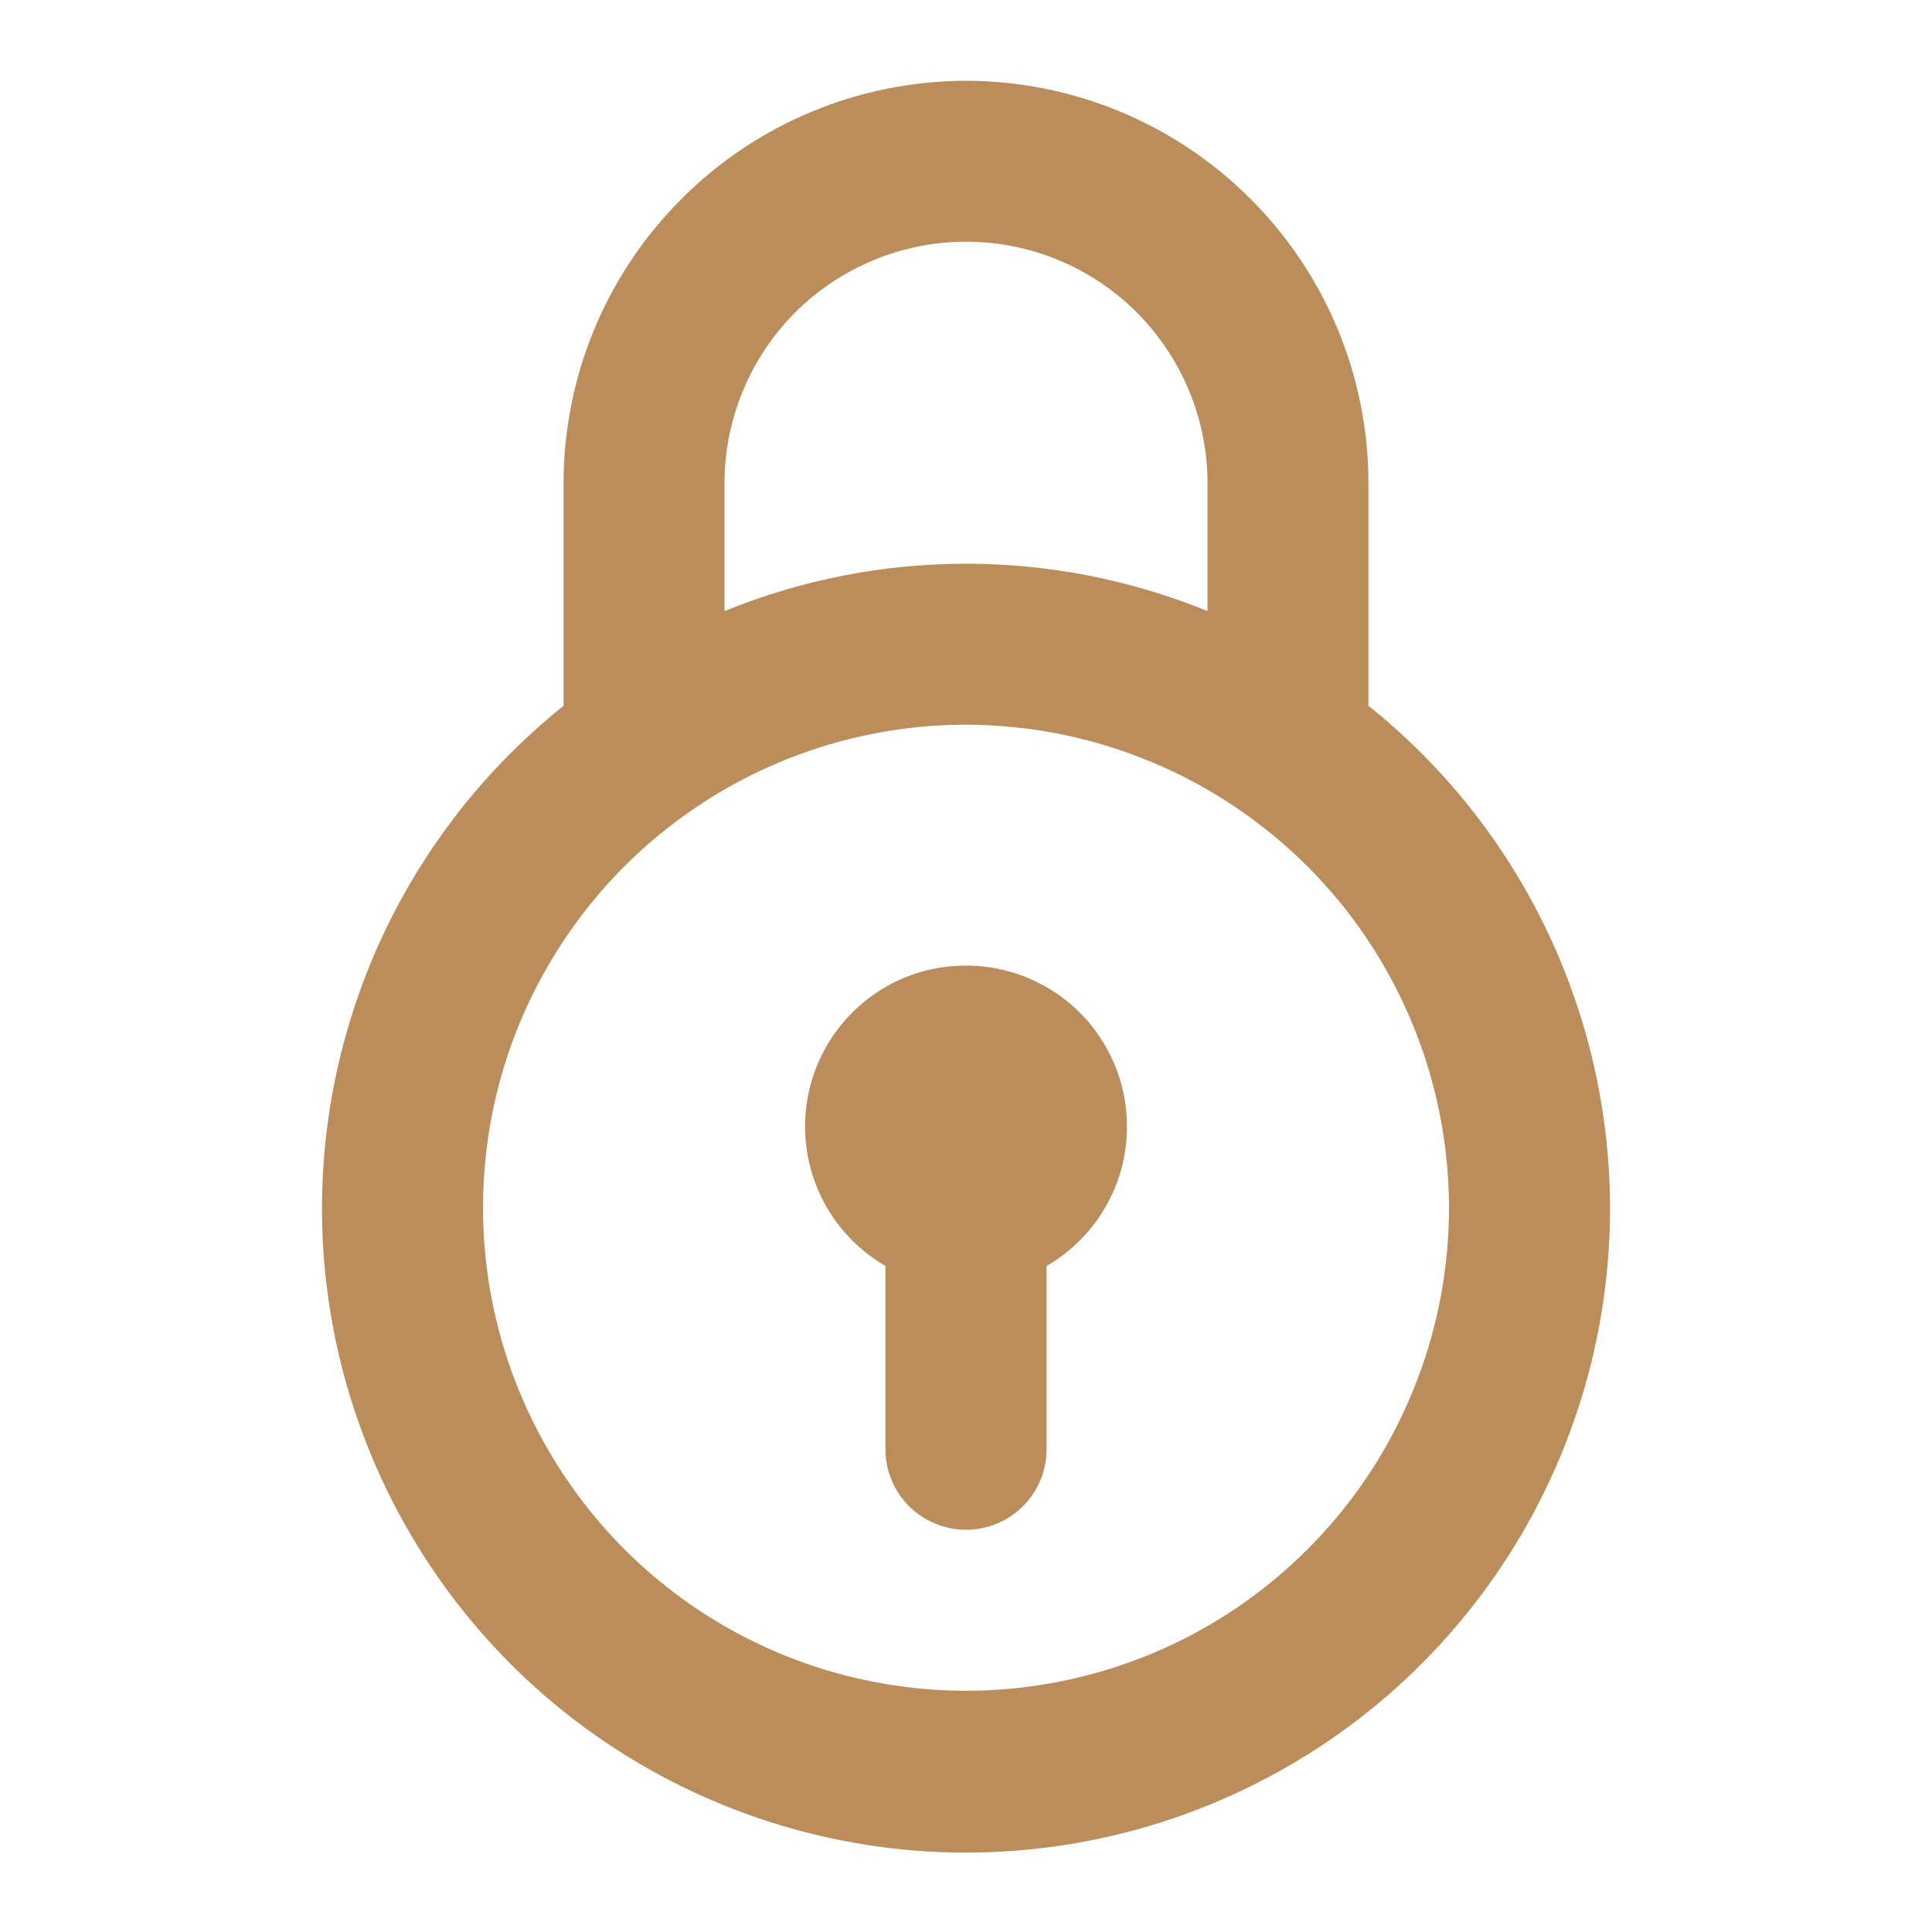 <svg width="10" height="10" viewBox="0 0 10 10" fill="none" xmlns="http://www.w3.org/2000/svg">
<path d="M5 0.418C4.448 0.419 3.918 0.638 3.528 1.029C3.137 1.419 2.917 1.949 2.917 2.501V3.653C2.378 4.085 1.986 4.673 1.796 5.337C1.605 6.001 1.626 6.708 1.855 7.359C2.084 8.011 2.509 8.576 3.072 8.975C3.636 9.374 4.309 9.589 5 9.589C5.691 9.589 6.364 9.374 6.928 8.975C7.491 8.576 7.917 8.011 8.145 7.359C8.374 6.708 8.395 6.001 8.204 5.337C8.014 4.673 7.623 4.085 7.083 3.653V2.501C7.083 1.949 6.863 1.419 6.472 1.029C6.082 0.638 5.552 0.419 5 0.418ZM3.75 2.501C3.75 2.17 3.882 1.852 4.116 1.617C4.351 1.383 4.669 1.251 5 1.251C5.332 1.251 5.65 1.383 5.884 1.617C6.118 1.852 6.25 2.17 6.25 2.501V3.163C5.449 2.836 4.551 2.836 3.75 3.163V2.501ZM7.5 6.251C7.5 6.746 7.353 7.229 7.079 7.64C6.804 8.051 6.414 8.372 5.957 8.561C5.5 8.75 4.997 8.8 4.512 8.703C4.027 8.607 3.582 8.369 3.232 8.019C2.883 7.669 2.645 7.224 2.548 6.739C2.452 6.254 2.501 5.751 2.69 5.295C2.88 4.838 3.2 4.447 3.611 4.173C4.022 3.898 4.506 3.751 5 3.751C5.663 3.752 6.298 4.016 6.767 4.484C7.236 4.953 7.499 5.588 7.5 6.251ZM5.833 5.835C5.833 5.98 5.794 6.123 5.721 6.249C5.648 6.375 5.543 6.48 5.417 6.553V7.501C5.417 7.612 5.373 7.718 5.295 7.796C5.217 7.874 5.111 7.918 5 7.918C4.89 7.918 4.784 7.874 4.705 7.796C4.627 7.718 4.583 7.612 4.583 7.501V6.553C4.457 6.479 4.351 6.374 4.278 6.247C4.205 6.12 4.167 5.976 4.167 5.83C4.167 5.683 4.206 5.54 4.279 5.413C4.353 5.286 4.458 5.181 4.585 5.108C4.712 5.035 4.856 4.997 5.002 4.998C5.149 4.998 5.293 5.037 5.419 5.111C5.546 5.184 5.651 5.29 5.723 5.417C5.796 5.544 5.834 5.688 5.833 5.835Z" fill="#BA8D5B"/>
</svg>
